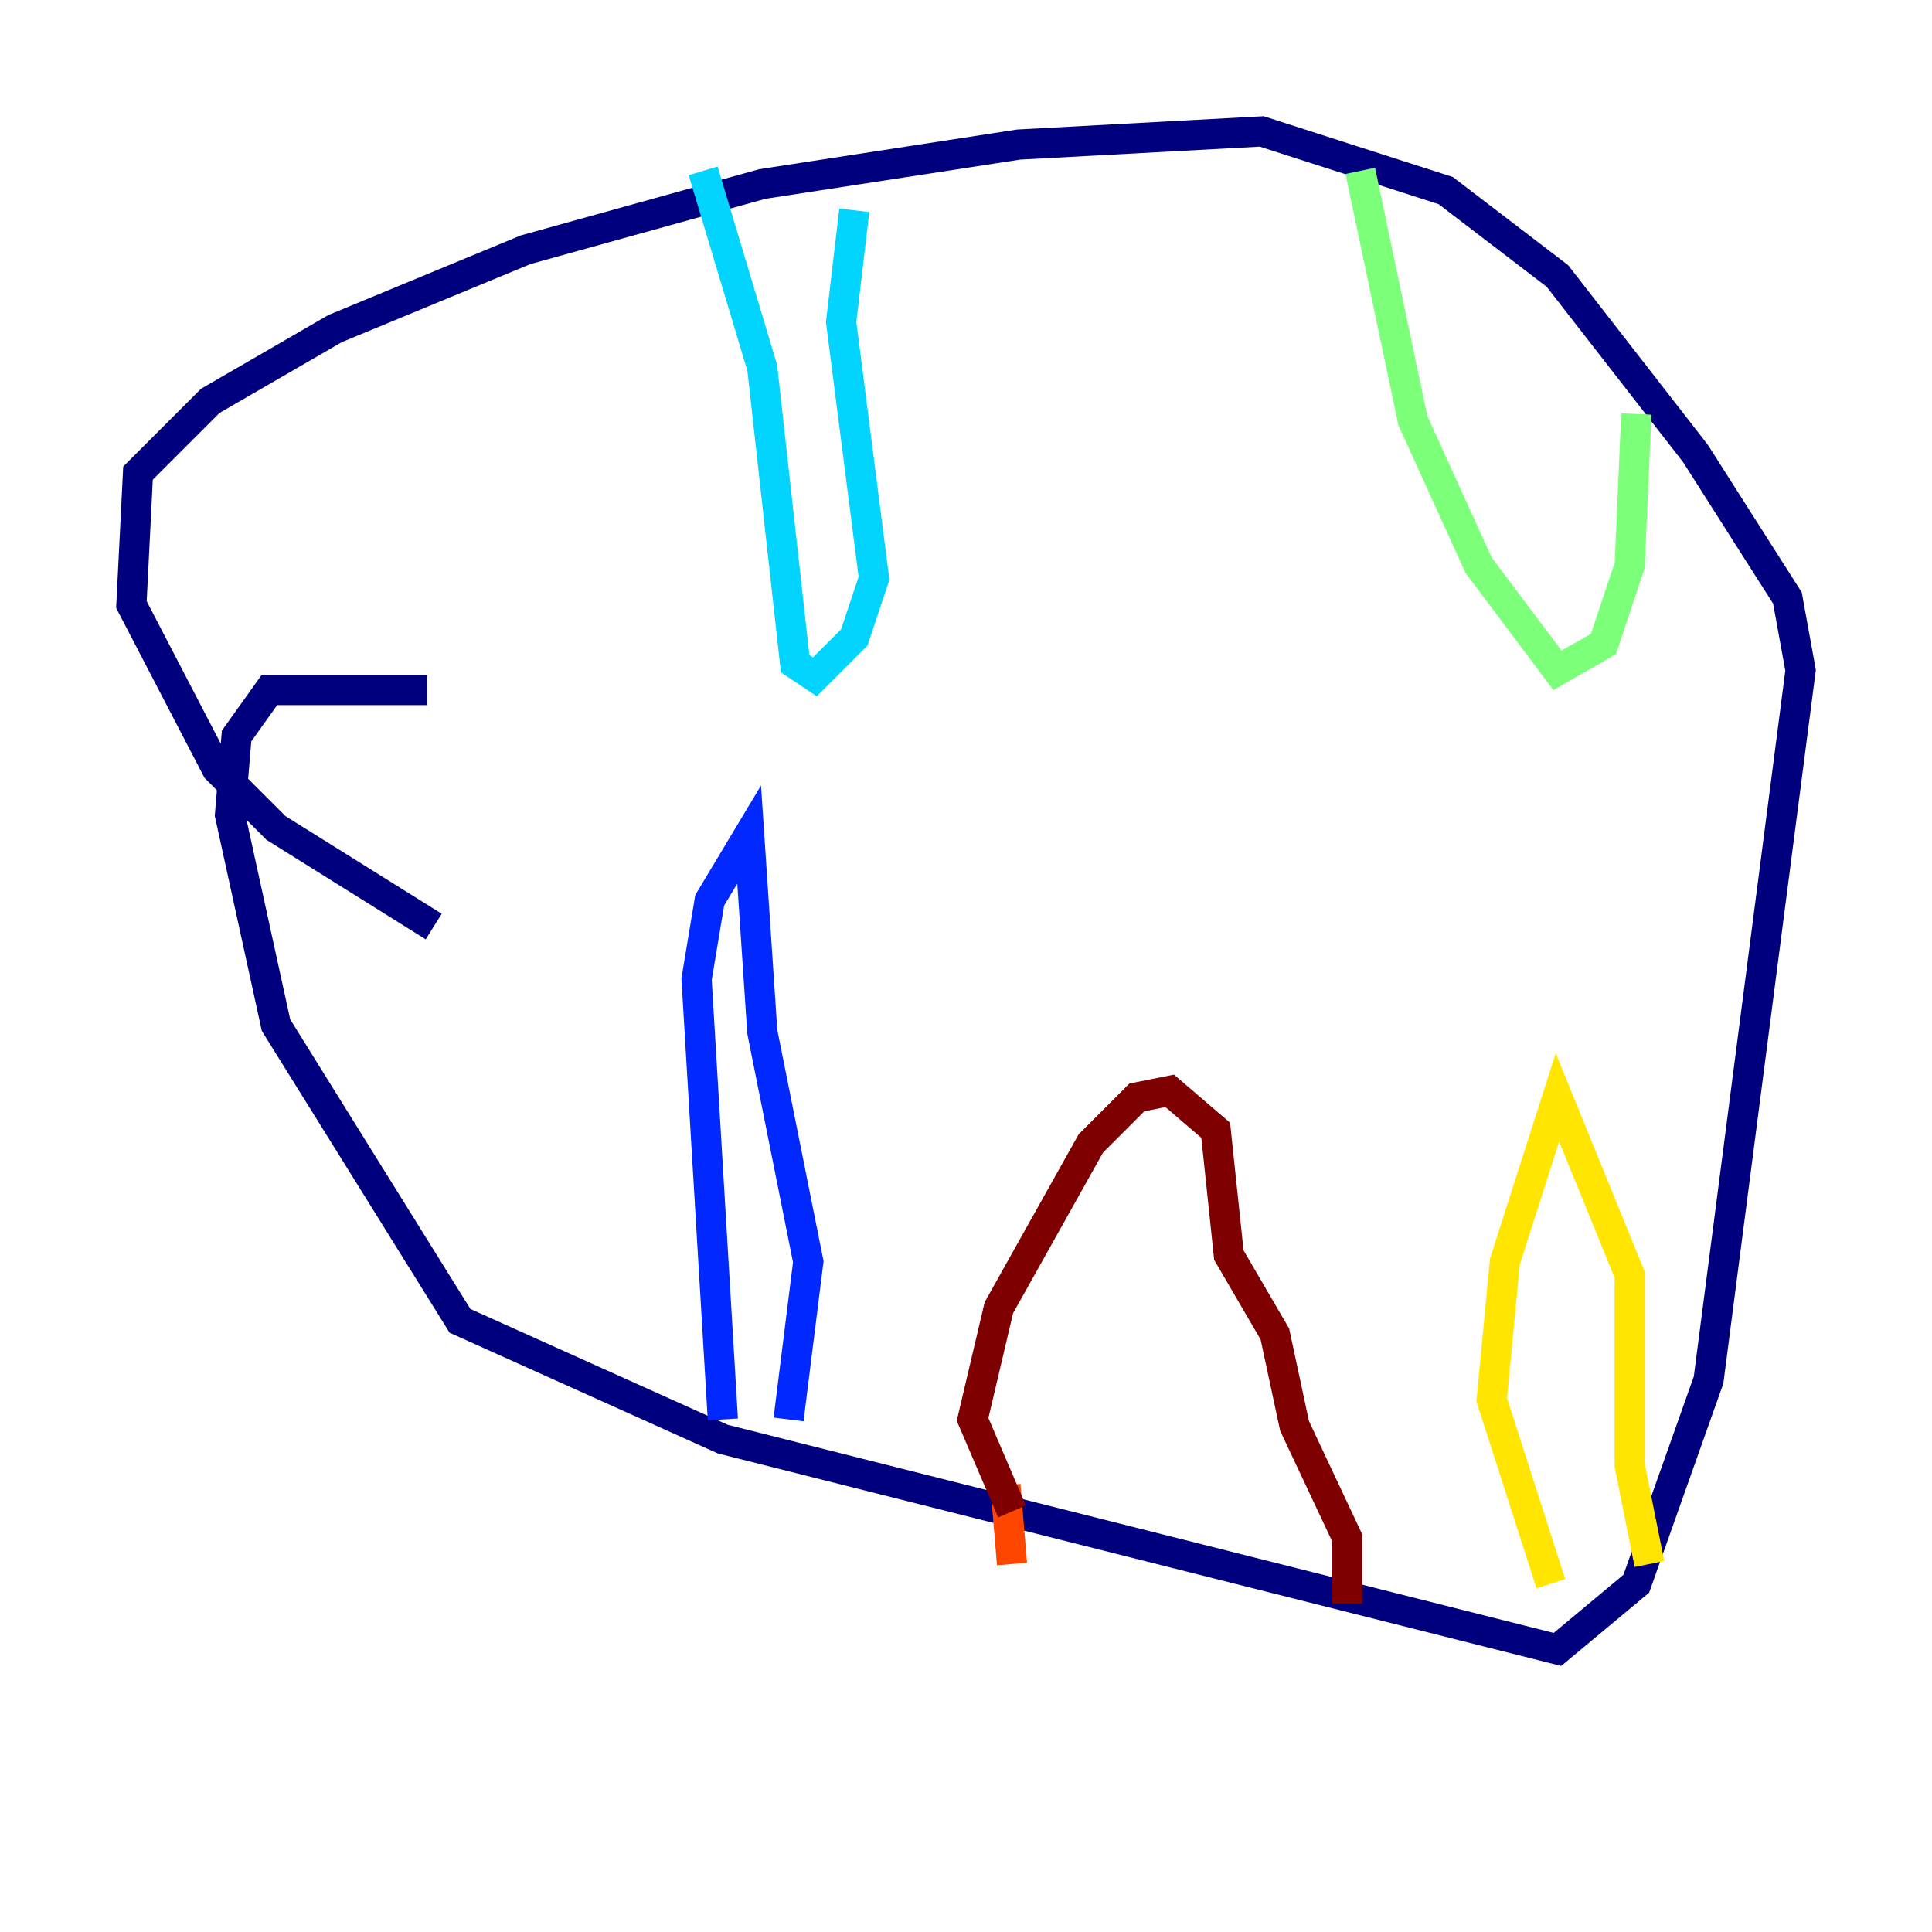 <?xml version="1.0" encoding="utf-8" ?>
<svg baseProfile="tiny" height="128" version="1.2" viewBox="0,0,128,128" width="128" xmlns="http://www.w3.org/2000/svg" xmlns:ev="http://www.w3.org/2001/xml-events" xmlns:xlink="http://www.w3.org/1999/xlink"><defs /><polyline fill="none" points="28.735,61.388 18.286,54.857 14.367,50.939 8.707,40.054 9.143,31.347 13.932,26.558 22.204,21.769 34.83,16.544 50.503,12.191 67.483,9.578 83.592,8.707 95.782,12.626 103.184,18.286 112.326,30.041 118.422,39.619 119.293,44.408 113.197,91.429 108.408,104.925 103.184,109.279 47.891,95.347 30.476,87.51 18.286,67.918 15.238,53.986 15.674,48.762 17.85,45.714 28.299,45.714" stroke="#00007f" stroke-width="2" /><polyline fill="none" points="52.245,94.041 53.551,83.592 50.503,68.354 49.633,55.292 47.02,59.646 46.15,64.871 47.891,94.041" stroke="#0028ff" stroke-width="2" /><polyline fill="none" points="46.585,11.32 50.503,24.381 52.68,43.973 53.986,44.843 56.599,42.231 57.905,38.313 55.728,21.333 56.599,13.932" stroke="#00d4ff" stroke-width="2" /><polyline fill="none" points="90.122,11.32 93.605,27.864 97.959,37.442 103.184,44.408 106.231,42.667 107.973,37.442 108.408,27.429" stroke="#7cff79" stroke-width="2" /><polyline fill="none" points="102.748,104.925 98.83,92.735 99.701,83.592 103.184,72.707 107.973,84.463 107.973,97.088 109.279,103.619" stroke="#ffe500" stroke-width="2" /><polyline fill="none" points="66.612,98.395 67.048,103.619" stroke="#ff4600" stroke-width="2" /><polyline fill="none" points="67.048,100.136 64.435,94.041 66.177,86.639 72.272,75.755 75.32,72.707 77.497,72.272 80.544,74.884 81.415,83.156 84.463,88.381 85.769,94.476 89.252,101.878 89.252,106.231" stroke="#7f0000" stroke-width="2" /></svg>
